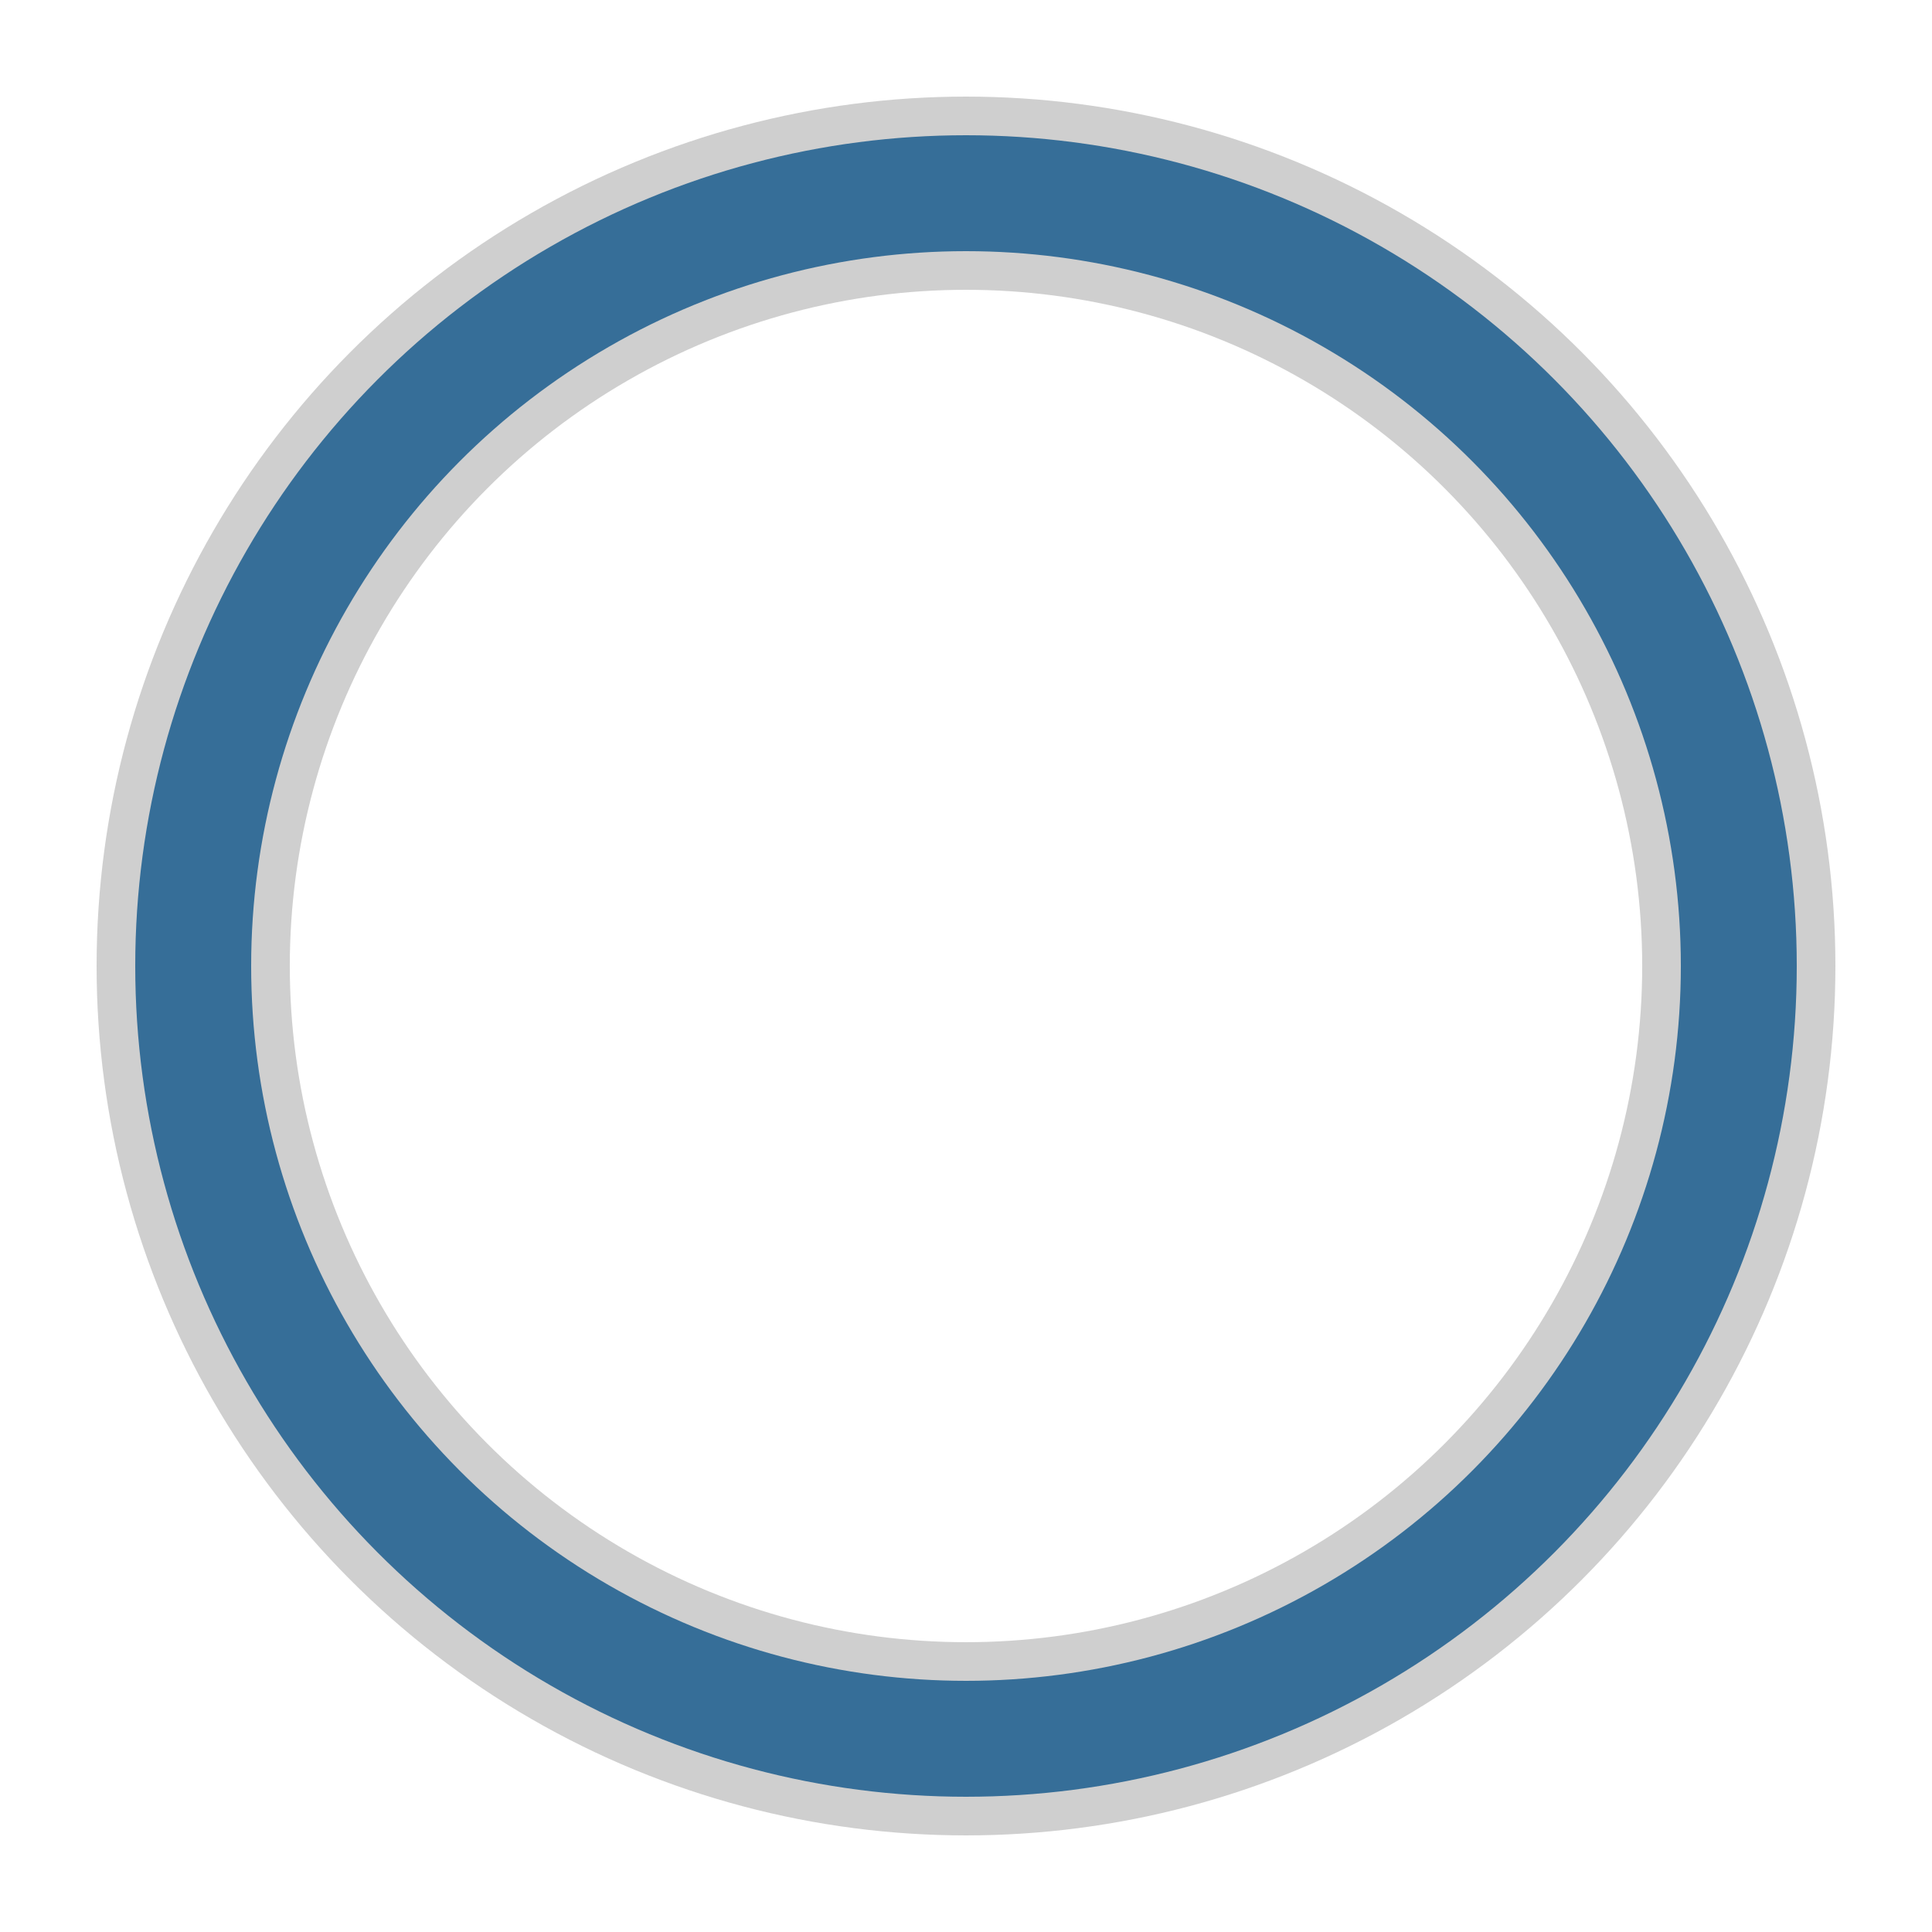 <svg xmlns="http://www.w3.org/2000/svg" width="62" height="62" class="uil-ring-alt" preserveAspectRatio="xMidYMid" viewBox="0 0 100 100"><rect width="100" height="100" x="0" y="0" fill="none" class="bk"/><circle cx="50" cy="50" r="40" fill="none" stroke="#cfcfcf" stroke-linecap="round" stroke-width="10"/><circle cx="50" cy="50" r="40" fill="none" stroke="#366e98" stroke-linecap="round" stroke-width="6"><animate attributeName="stroke-dashoffset" dur="1s" from="0" repeatCount="indefinite" to="502"/><animate attributeName="stroke-dasharray" dur="1s" repeatCount="indefinite" values="150.6 100.4;1 250;150.6 100.4"/></circle></svg>